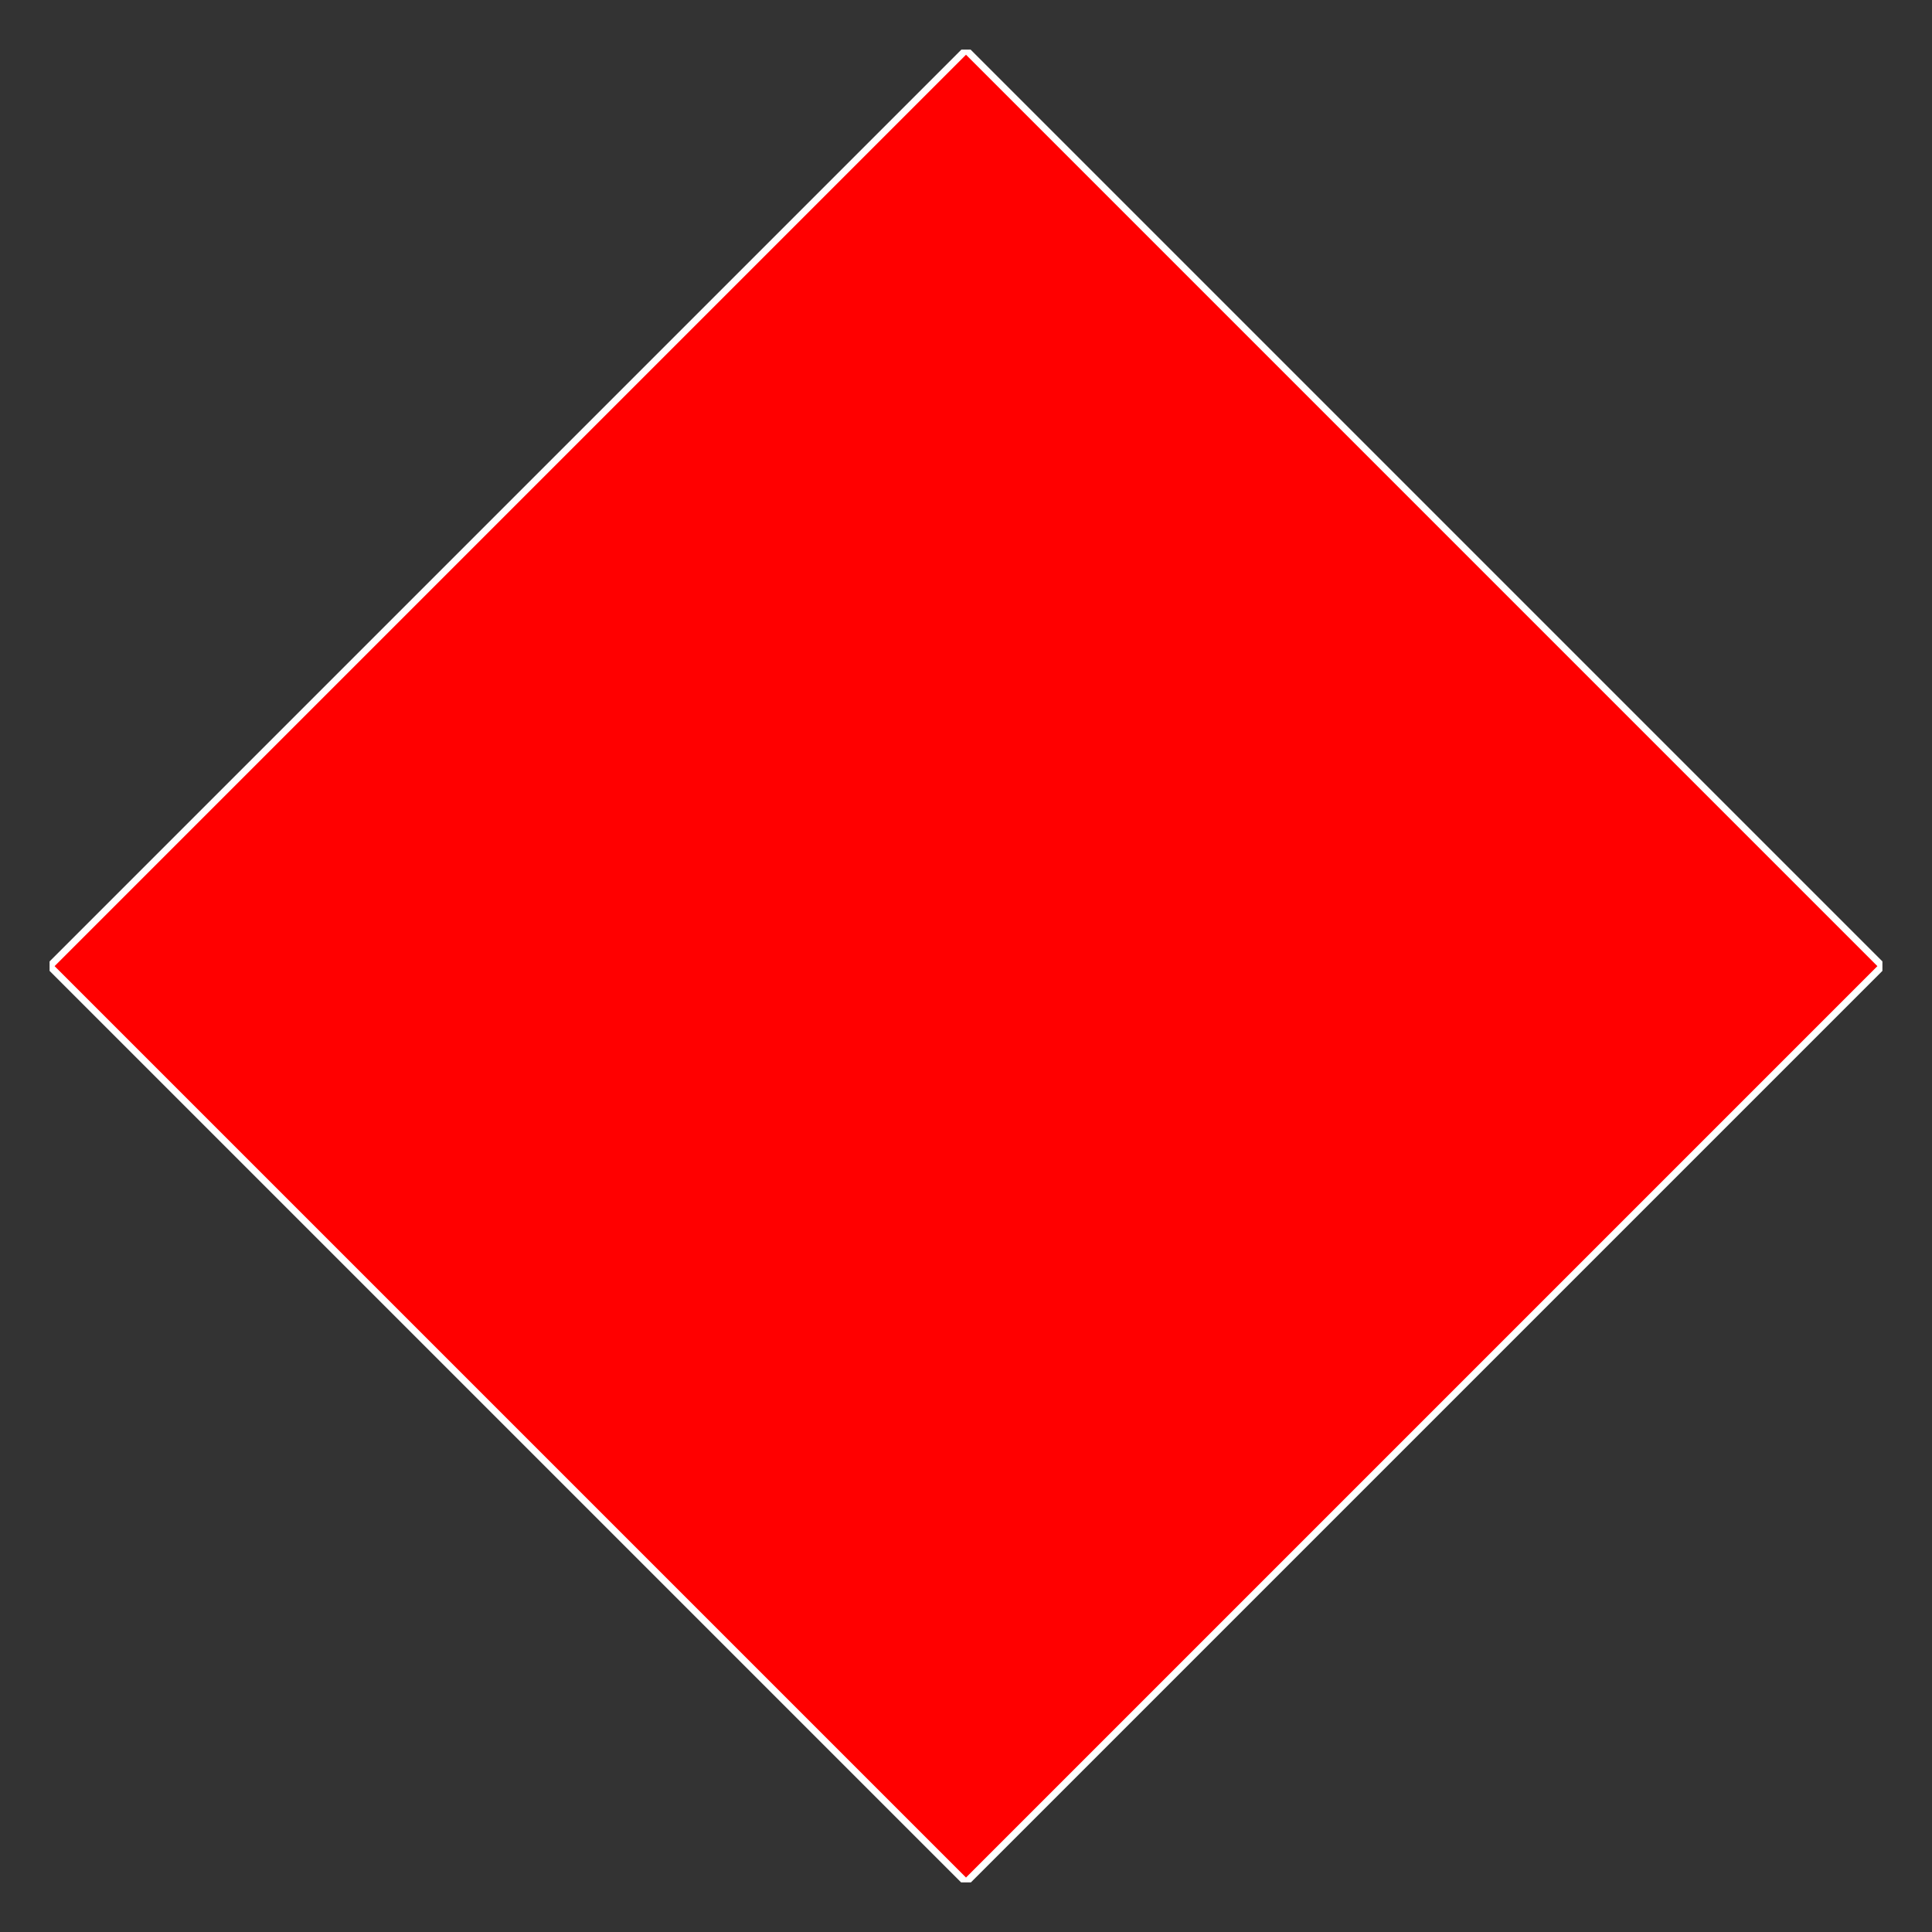 <svg xmlns="http://www.w3.org/2000/svg" width="374.016" height="374.016" viewBox="0 0 280.512 280.512"><rect x="0" y="0" width="280.512" height="280.512" fill="#333333" stroke="none"/><defs><style>*{stroke-linejoin:round;stroke-linecap:butt}</style></defs><g id="figure_1"><g id="axes_1"><path id="patch_2" d="m140.256 273.312 133.036-133.036L140.256 7.24 7.22 140.276z" clip-path="url(#p3e19192491)" style="fill:red;stroke:#fff;stroke-linejoin:miter"/></g></g><defs><clipPath id="p3e19192491"><path d="M7.2 7.2h266.112v266.112H7.2z"/></clipPath></defs></svg>